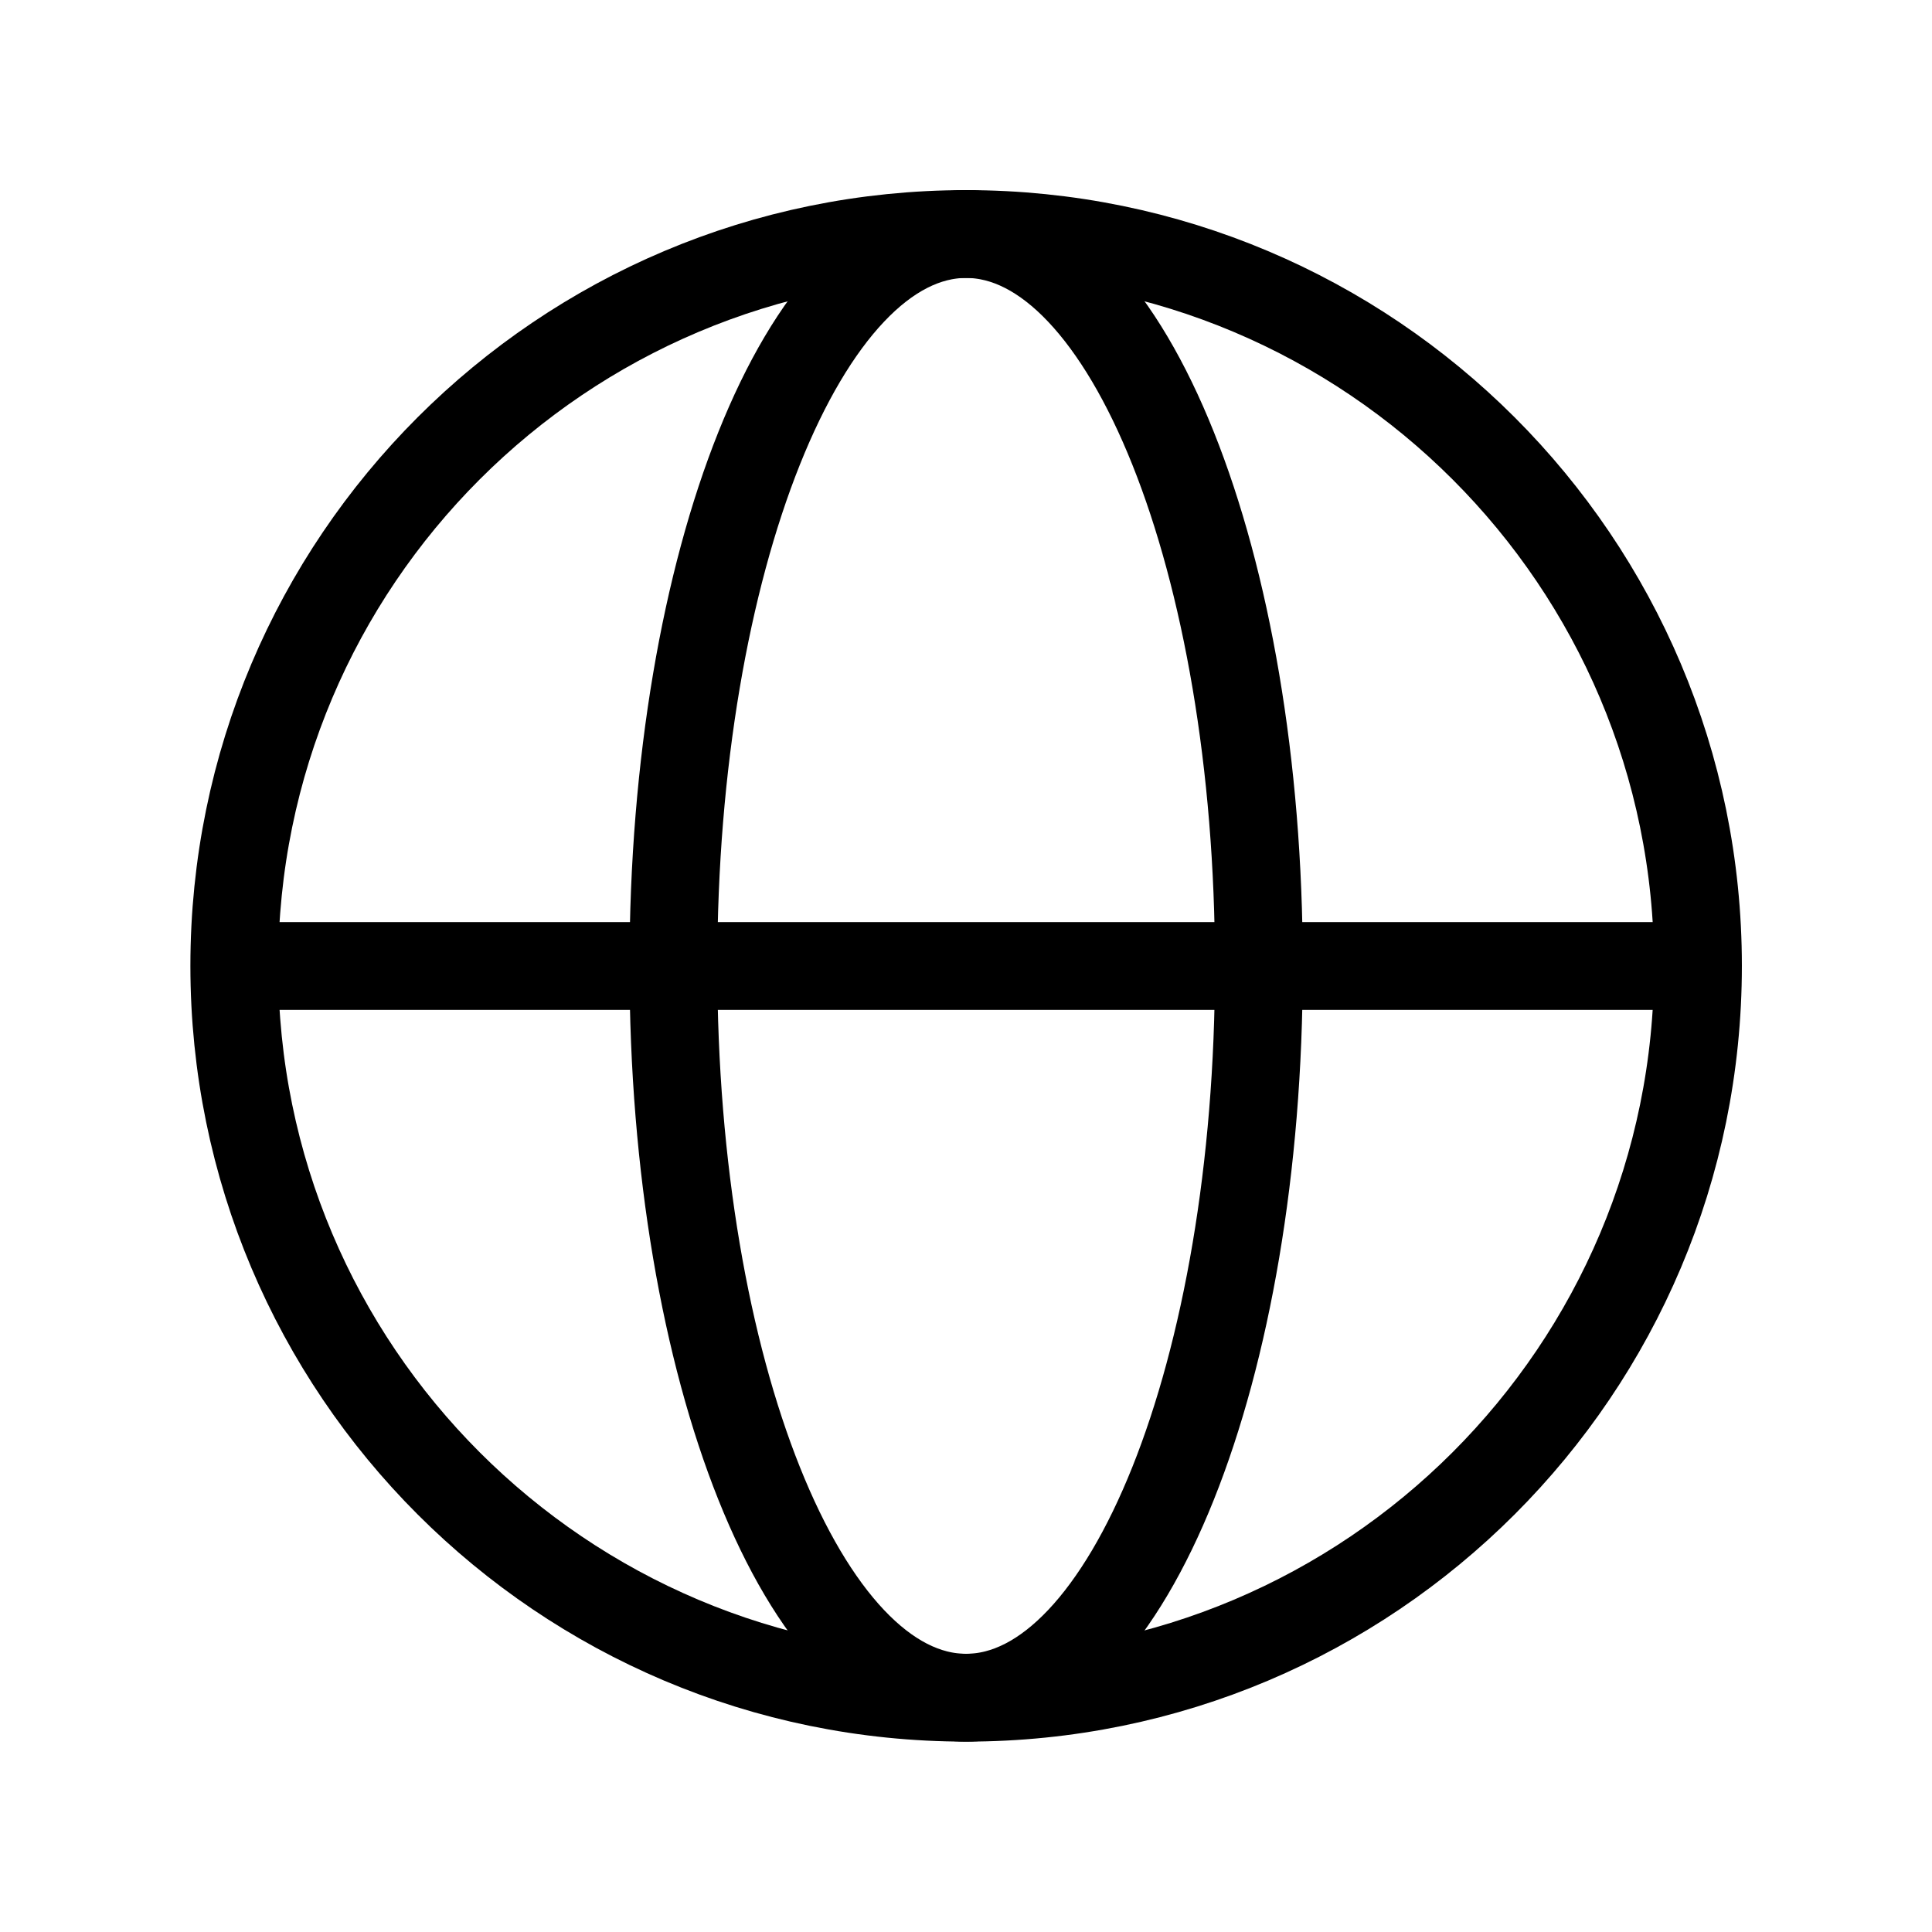 <svg width="22" height="22" viewBox="0 0 22 22" fill="none" xmlns="http://www.w3.org/2000/svg">
<g id="Group 6450">
<path id="Vector" d="M11 11C15.418 11 19 11 19 11C19 11 15.418 11 11 11C6.582 11 3 11 3 11C3 11 6.582 11 11 11Z" stroke="currentColor" stroke-linecap="round" stroke-linejoin="round"/>
<path id="Vector_2" d="M14.335 10.998C14.335 15.601 12.842 19.332 11.001 19.332C9.16 19.332 7.668 15.601 7.668 10.998C7.668 6.396 9.16 2.665 11.001 2.665C12.842 2.665 14.335 6.396 14.335 10.998Z" stroke="currentColor" stroke-linecap="round" stroke-linejoin="round"/>
<path id="Vector_3" d="M11.001 19.332C15.604 19.332 19.335 15.601 19.335 10.998C19.335 6.396 15.604 2.665 11.001 2.665C6.399 2.665 2.668 6.396 2.668 10.998C2.668 15.601 6.399 19.332 11.001 19.332Z" stroke="currentColor" stroke-linejoin="round"/>
</g>
</svg>
